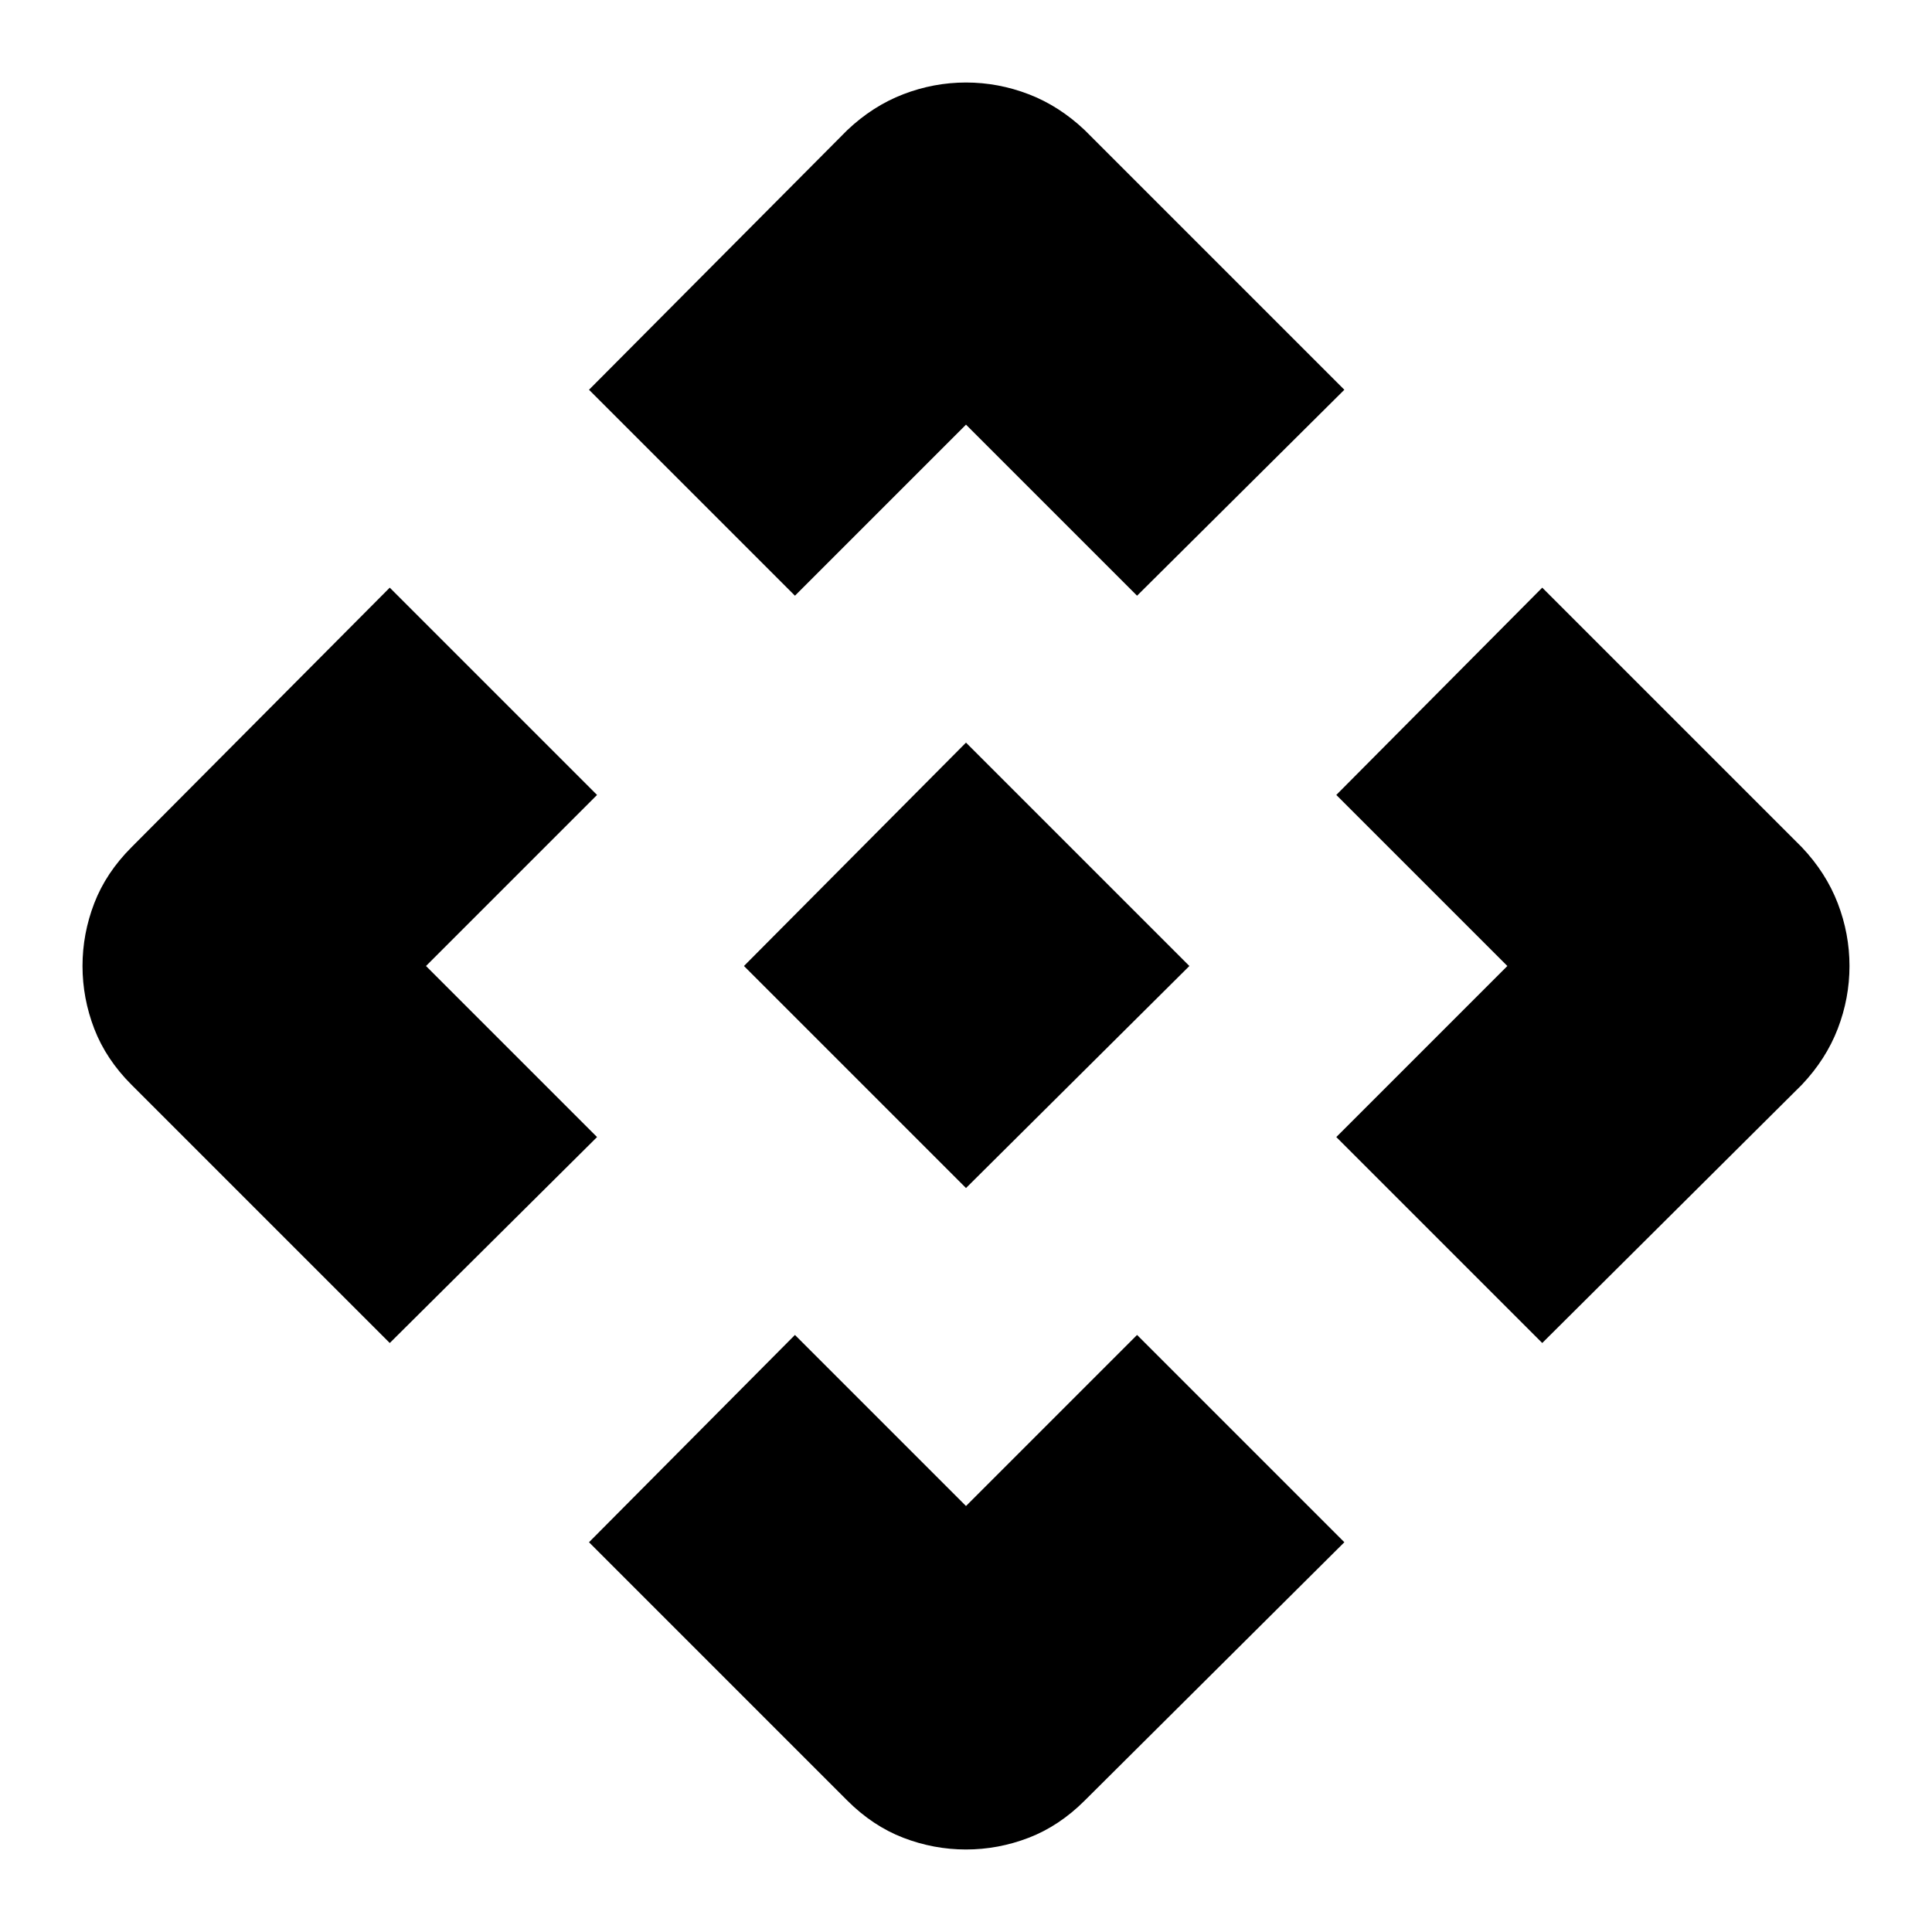 <svg xmlns="http://www.w3.org/2000/svg" height="40" viewBox="0 -960 960 960" width="40"><path d="M480-369.67 369.67-480 480-591l111 111-111 110.33ZM395-664 292.67-766.33l128.33-129q12.67-12 27.83-17.84Q464-919 480-919t31.17 5.83q15.16 5.84 27.83 17.84l129 129L565-664l-85-85-85 85ZM193.67-292.67 65.33-421q-12.66-12.67-18.5-27.83Q41-464 41-480t5.83-31.17q5.84-15.16 18.5-27.83l128.34-129 103 103-85 85 85 85-103 102.33Zm572.66 0L664-395l85-85-85-85 102.33-103 129 129q12 12.67 17.84 27.83Q919-496 919-480t-5.83 31.17q-5.84 15.16-17.84 27.83l-129 128.33ZM421-65.33 292.67-193.67l102.33-103 85 85 85-85 103 103L539-65.33q-12.67 12.66-27.83 18.5Q496-41 480-41t-31.17-5.83q-15.16-5.84-27.83-18.5Z"/></svg>